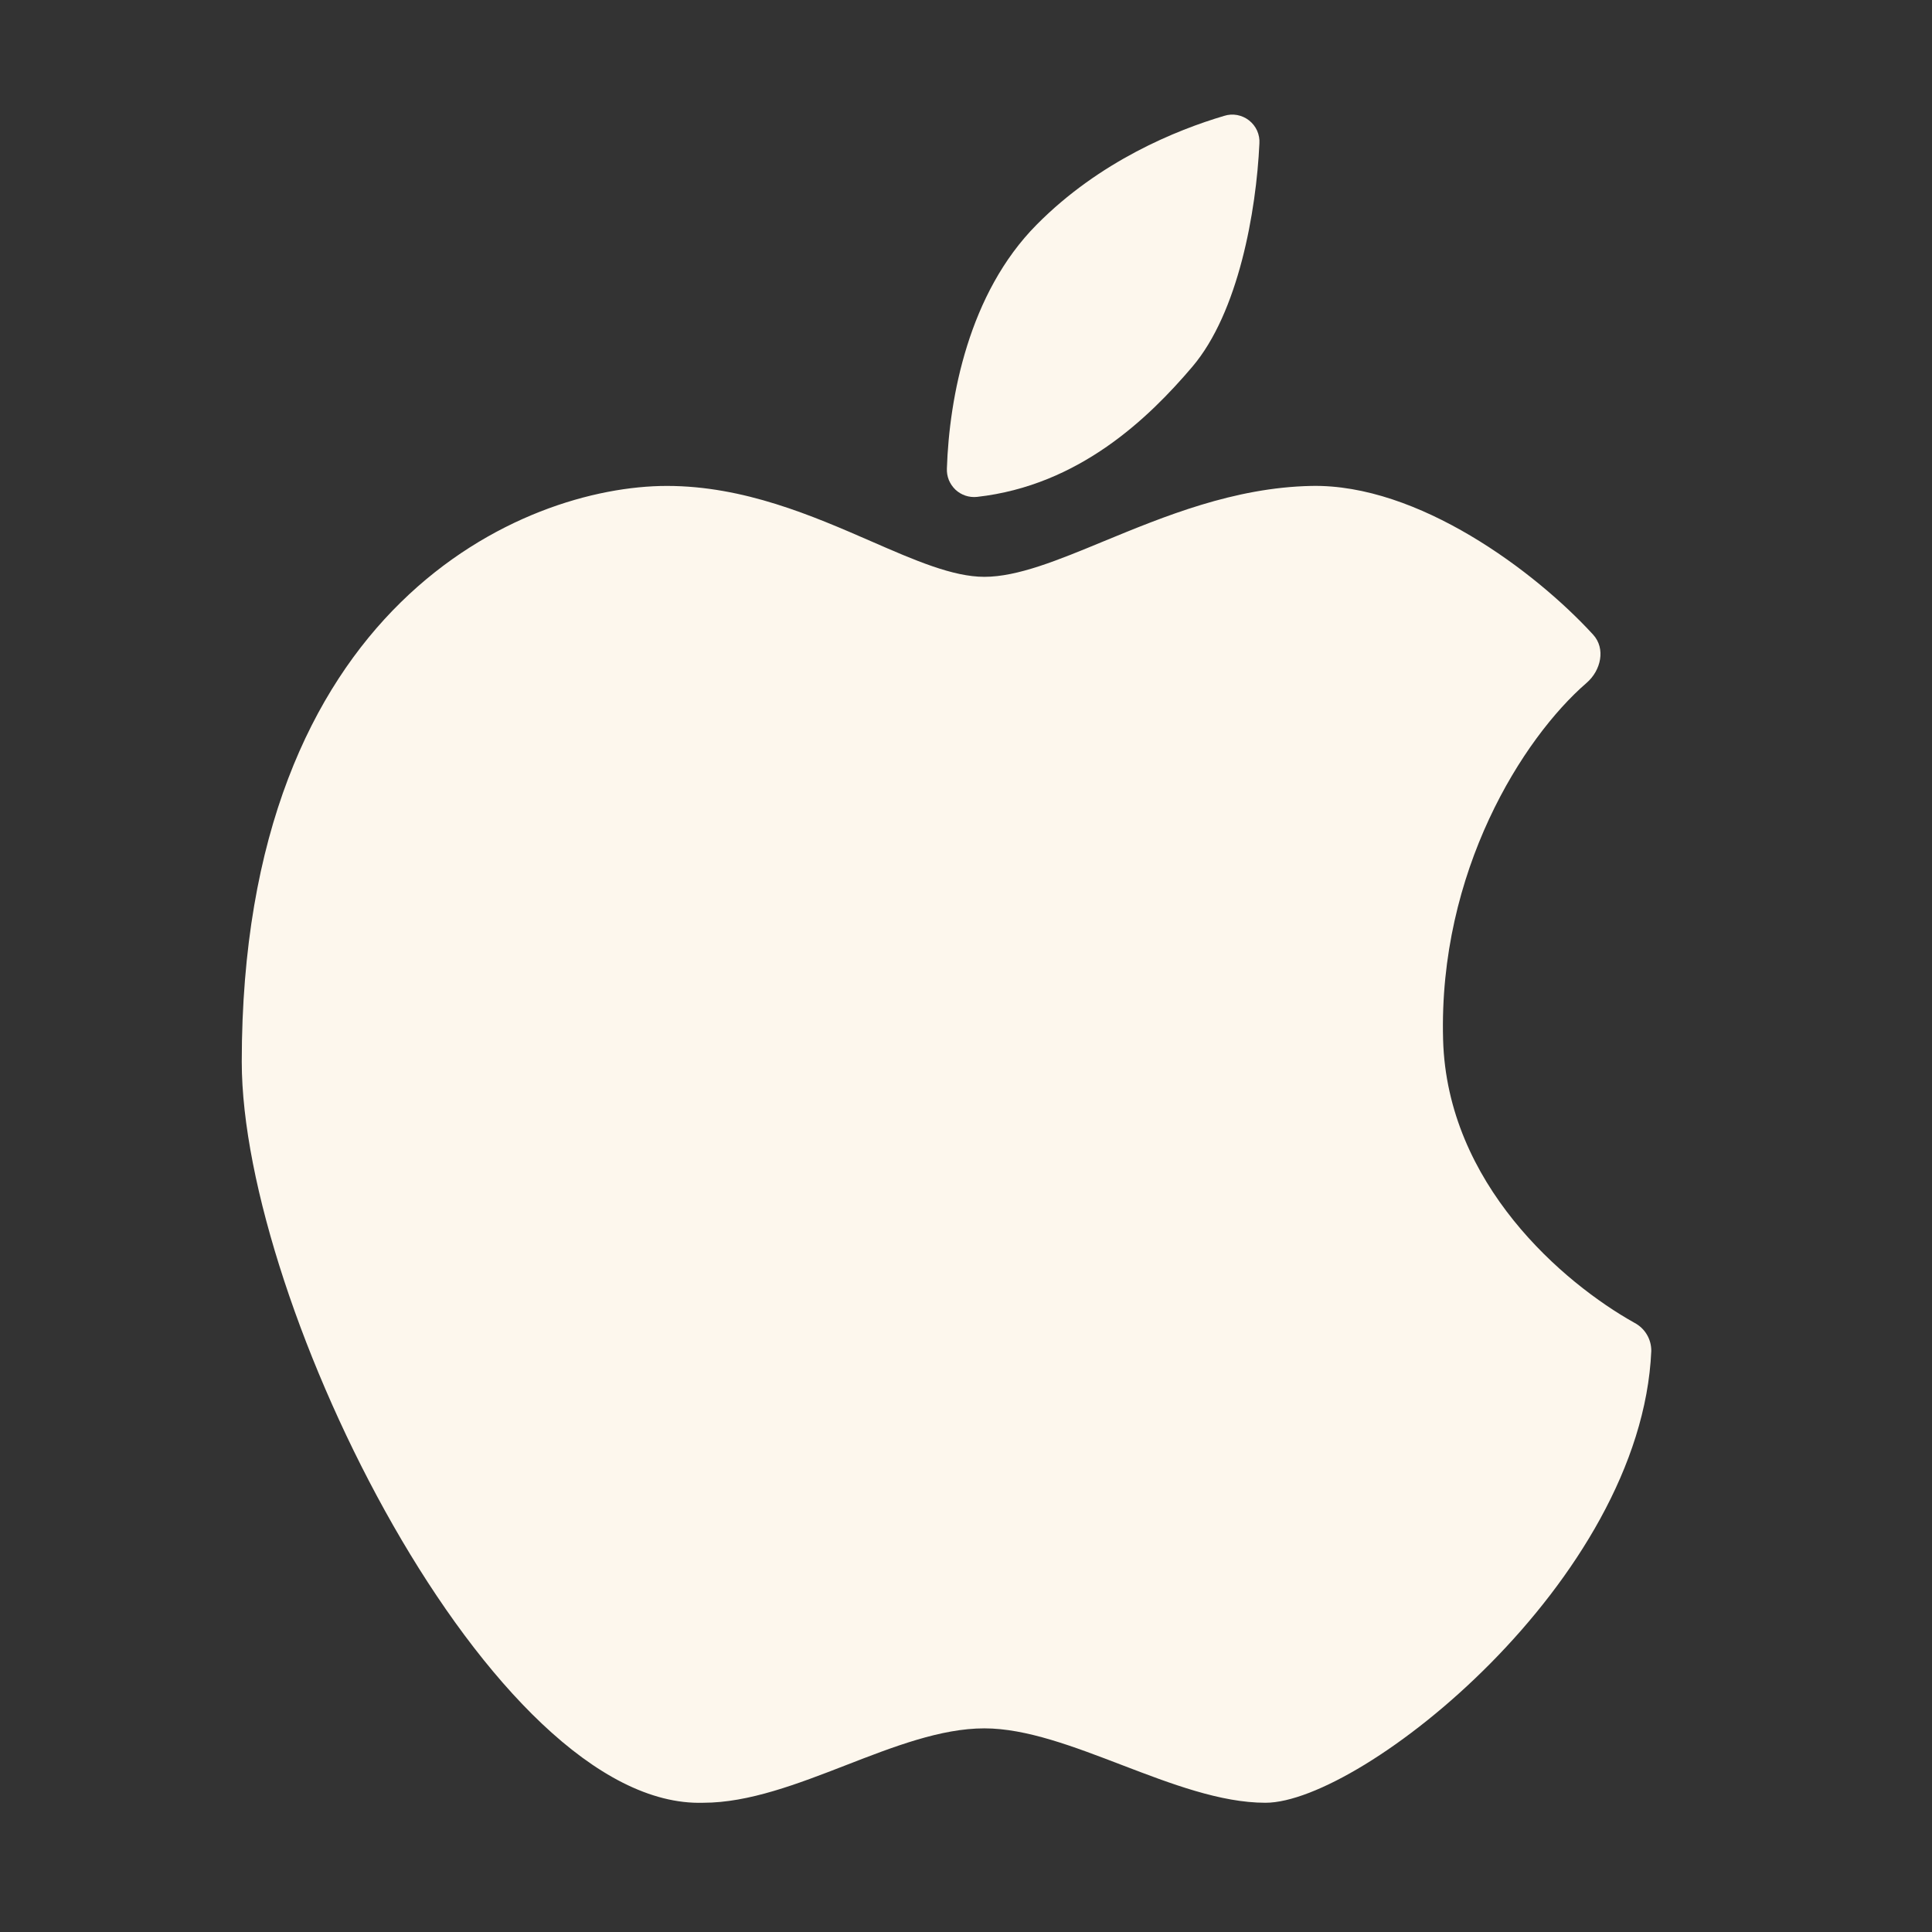 <svg width="37" height="37" viewBox="0 0 37 37" fill="none" xmlns="http://www.w3.org/2000/svg">
<rect x="0" y="0" width="37" height="37" fill="#333333" stroke="none"/>
<path d="M18.134 8.972C18.179 7.614 18.551 5.616 19.852 4.304C21.059 3.084 22.529 2.49 23.444 2.219C23.525 2.193 23.61 2.188 23.693 2.203C23.776 2.219 23.855 2.254 23.921 2.306C23.987 2.358 24.04 2.425 24.075 2.502C24.109 2.58 24.125 2.664 24.119 2.748C24.059 4.047 23.717 5.985 22.835 7.023C22.004 8.001 20.669 9.297 18.712 9.516C18.637 9.524 18.561 9.516 18.489 9.492C18.418 9.468 18.352 9.429 18.297 9.377C18.243 9.325 18.2 9.262 18.171 9.192C18.143 9.122 18.131 9.047 18.134 8.972Z" fill="#FDF7ED"/>
<path d="M21.485 33.802C22.426 34.162 23.375 34.525 24.235 34.525C26.075 34.525 31.432 30.28 31.624 25.873C31.625 25.762 31.596 25.653 31.539 25.558C31.482 25.462 31.4 25.385 31.301 25.333C29.939 24.571 27.713 22.672 27.637 19.911C27.547 16.692 29.162 14.136 30.385 13.078C30.661 12.84 30.755 12.42 30.509 12.153C29.396 10.938 27.158 9.265 25.115 9.306C23.63 9.336 22.291 9.891 21.14 10.365C20.26 10.729 19.49 11.047 18.851 11.047C18.247 11.047 17.521 10.732 16.687 10.368C15.565 9.879 14.248 9.306 12.772 9.306C10.036 9.306 4.63 11.575 4.63 20.334C4.63 24.976 9.422 34.648 13.468 34.525C14.341 34.525 15.274 34.165 16.201 33.805C17.113 33.451 18.017 33.1 18.851 33.1C19.657 33.1 20.566 33.45 21.485 33.802Z" fill="#FDF7ED"/>
</svg>
